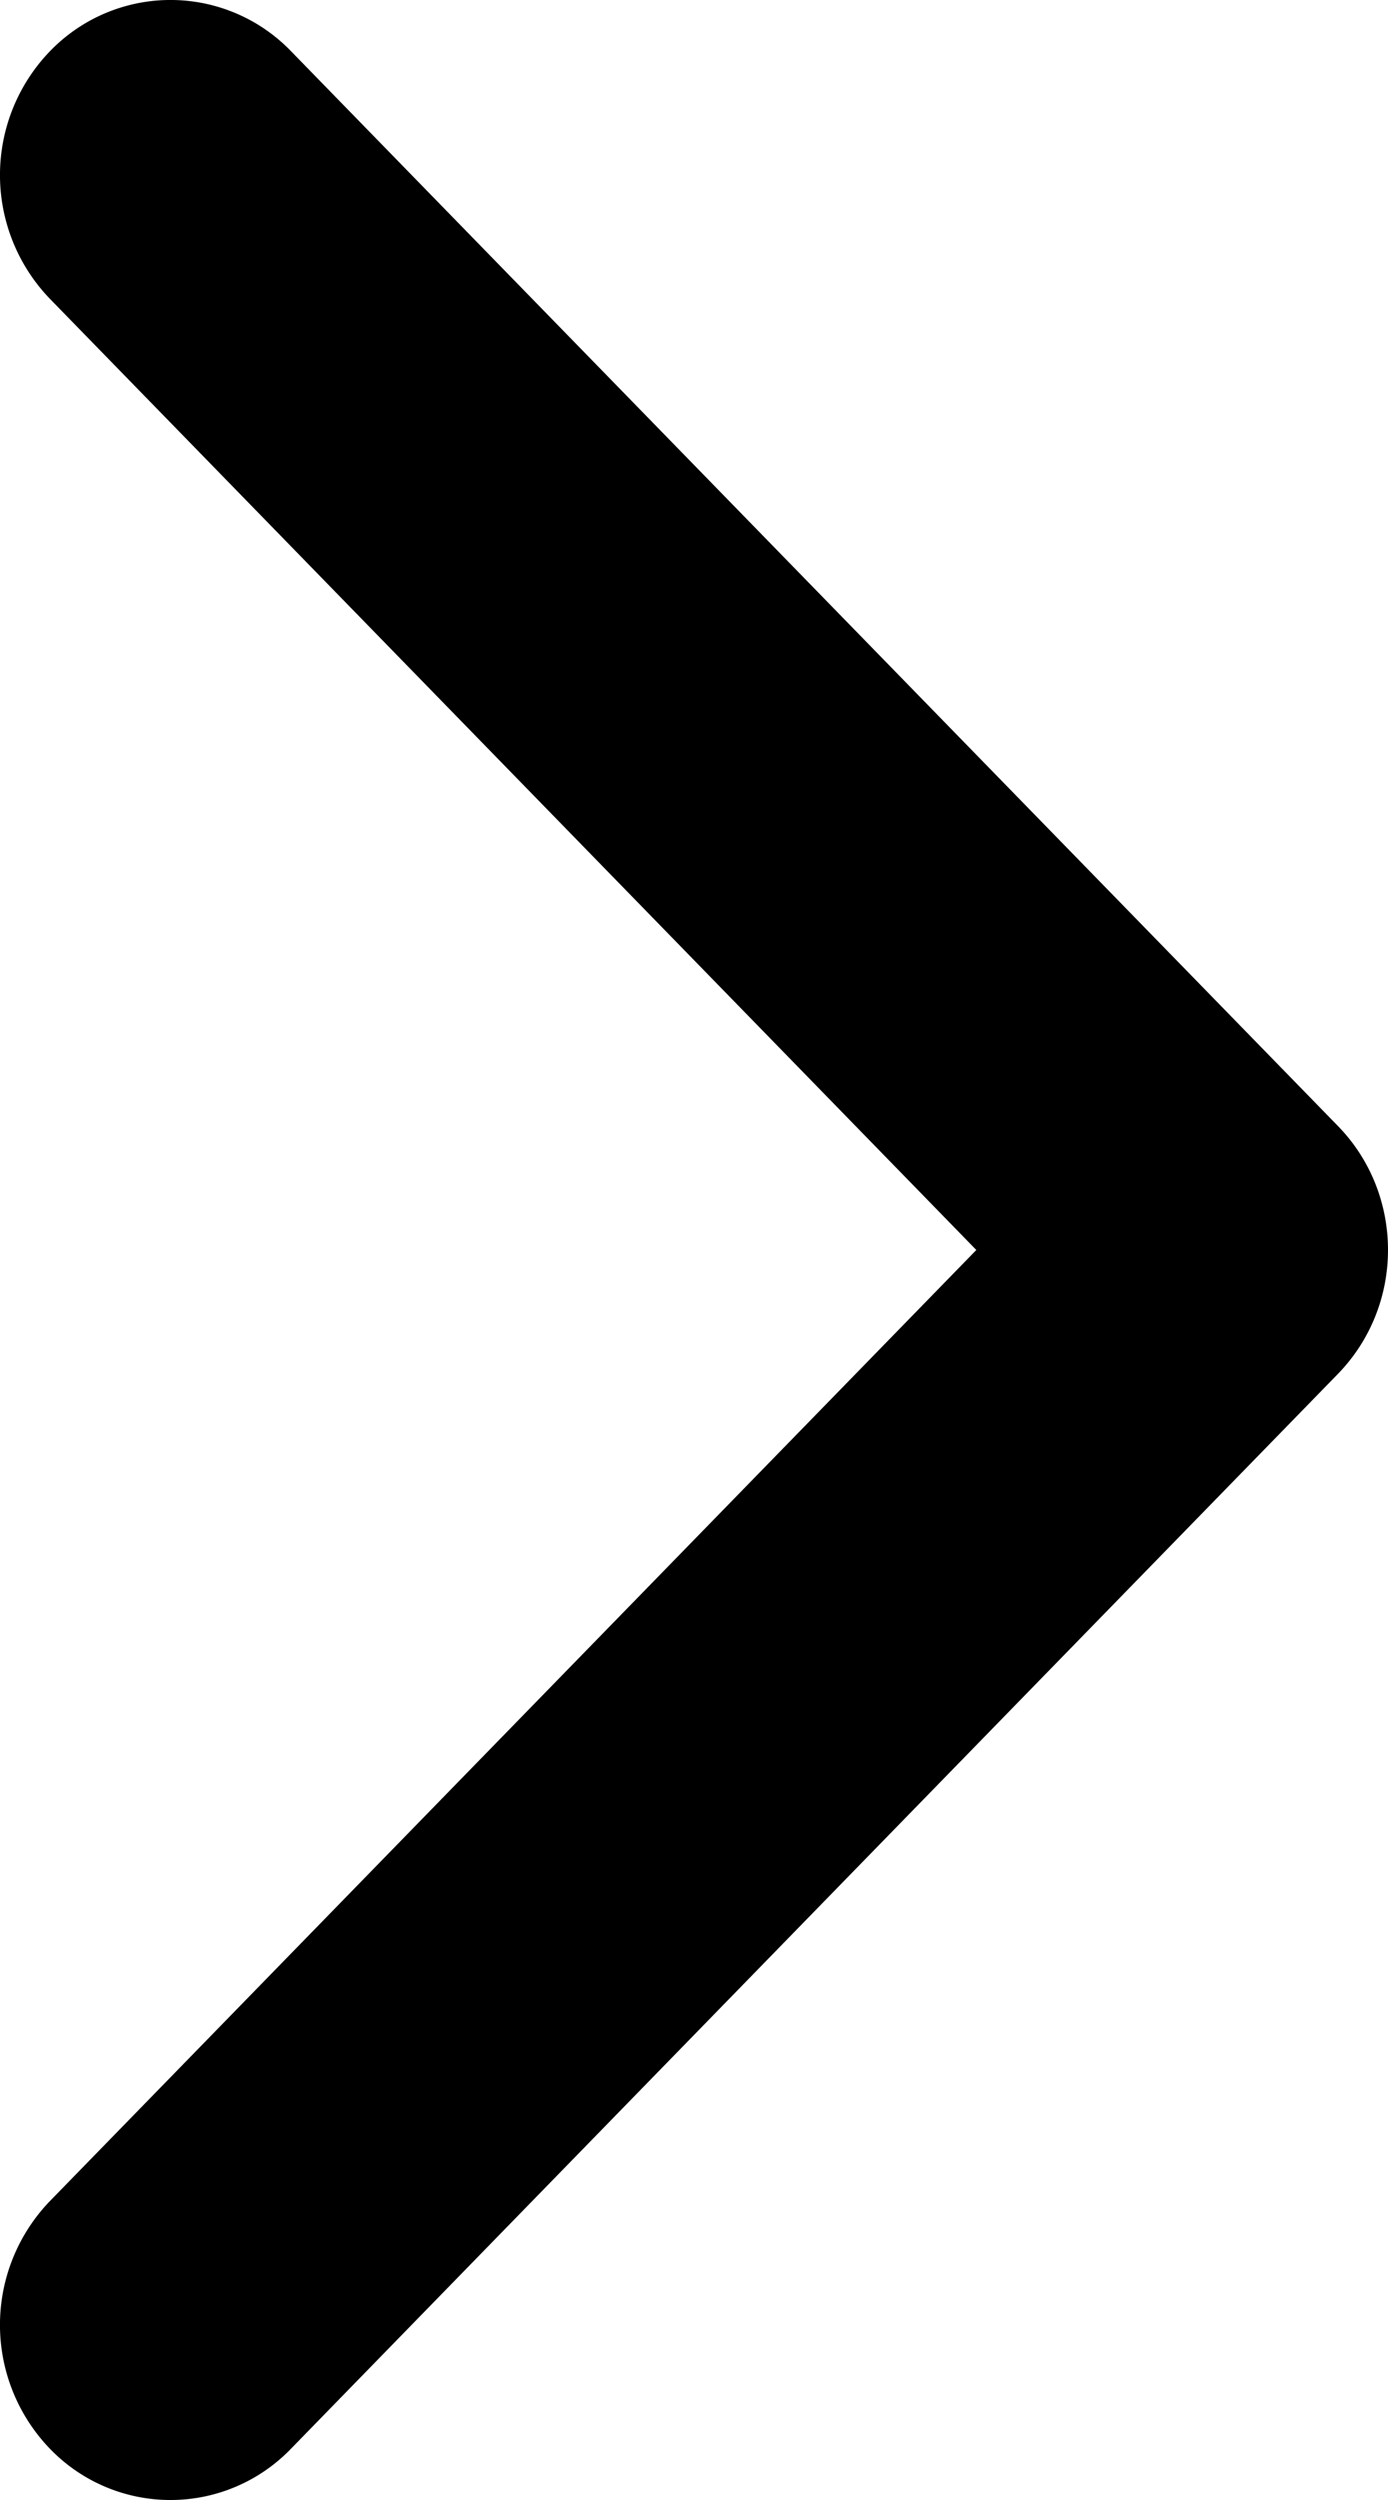 <svg xmlns="http://www.w3.org/2000/svg" preserveAspectRatio="xMidYMid" viewBox="0 0 15 27"><defs><style>.cls-1{fill:#000;fill-rule:evenodd}</style></defs><path d="M14.46 14.837L3.145 26.446a1.809 1.809 0 0 1-2.606 0 1.927 1.927 0 0 1 0-2.674L10.551 13.5.539 3.227a1.926 1.926 0 0 1 0-2.673 1.81 1.81 0 0 1 2.607 0l11.315 11.609c.359.369.539.853.539 1.337s-.181.967-.54 1.337z" class="cls-1"/></svg>
